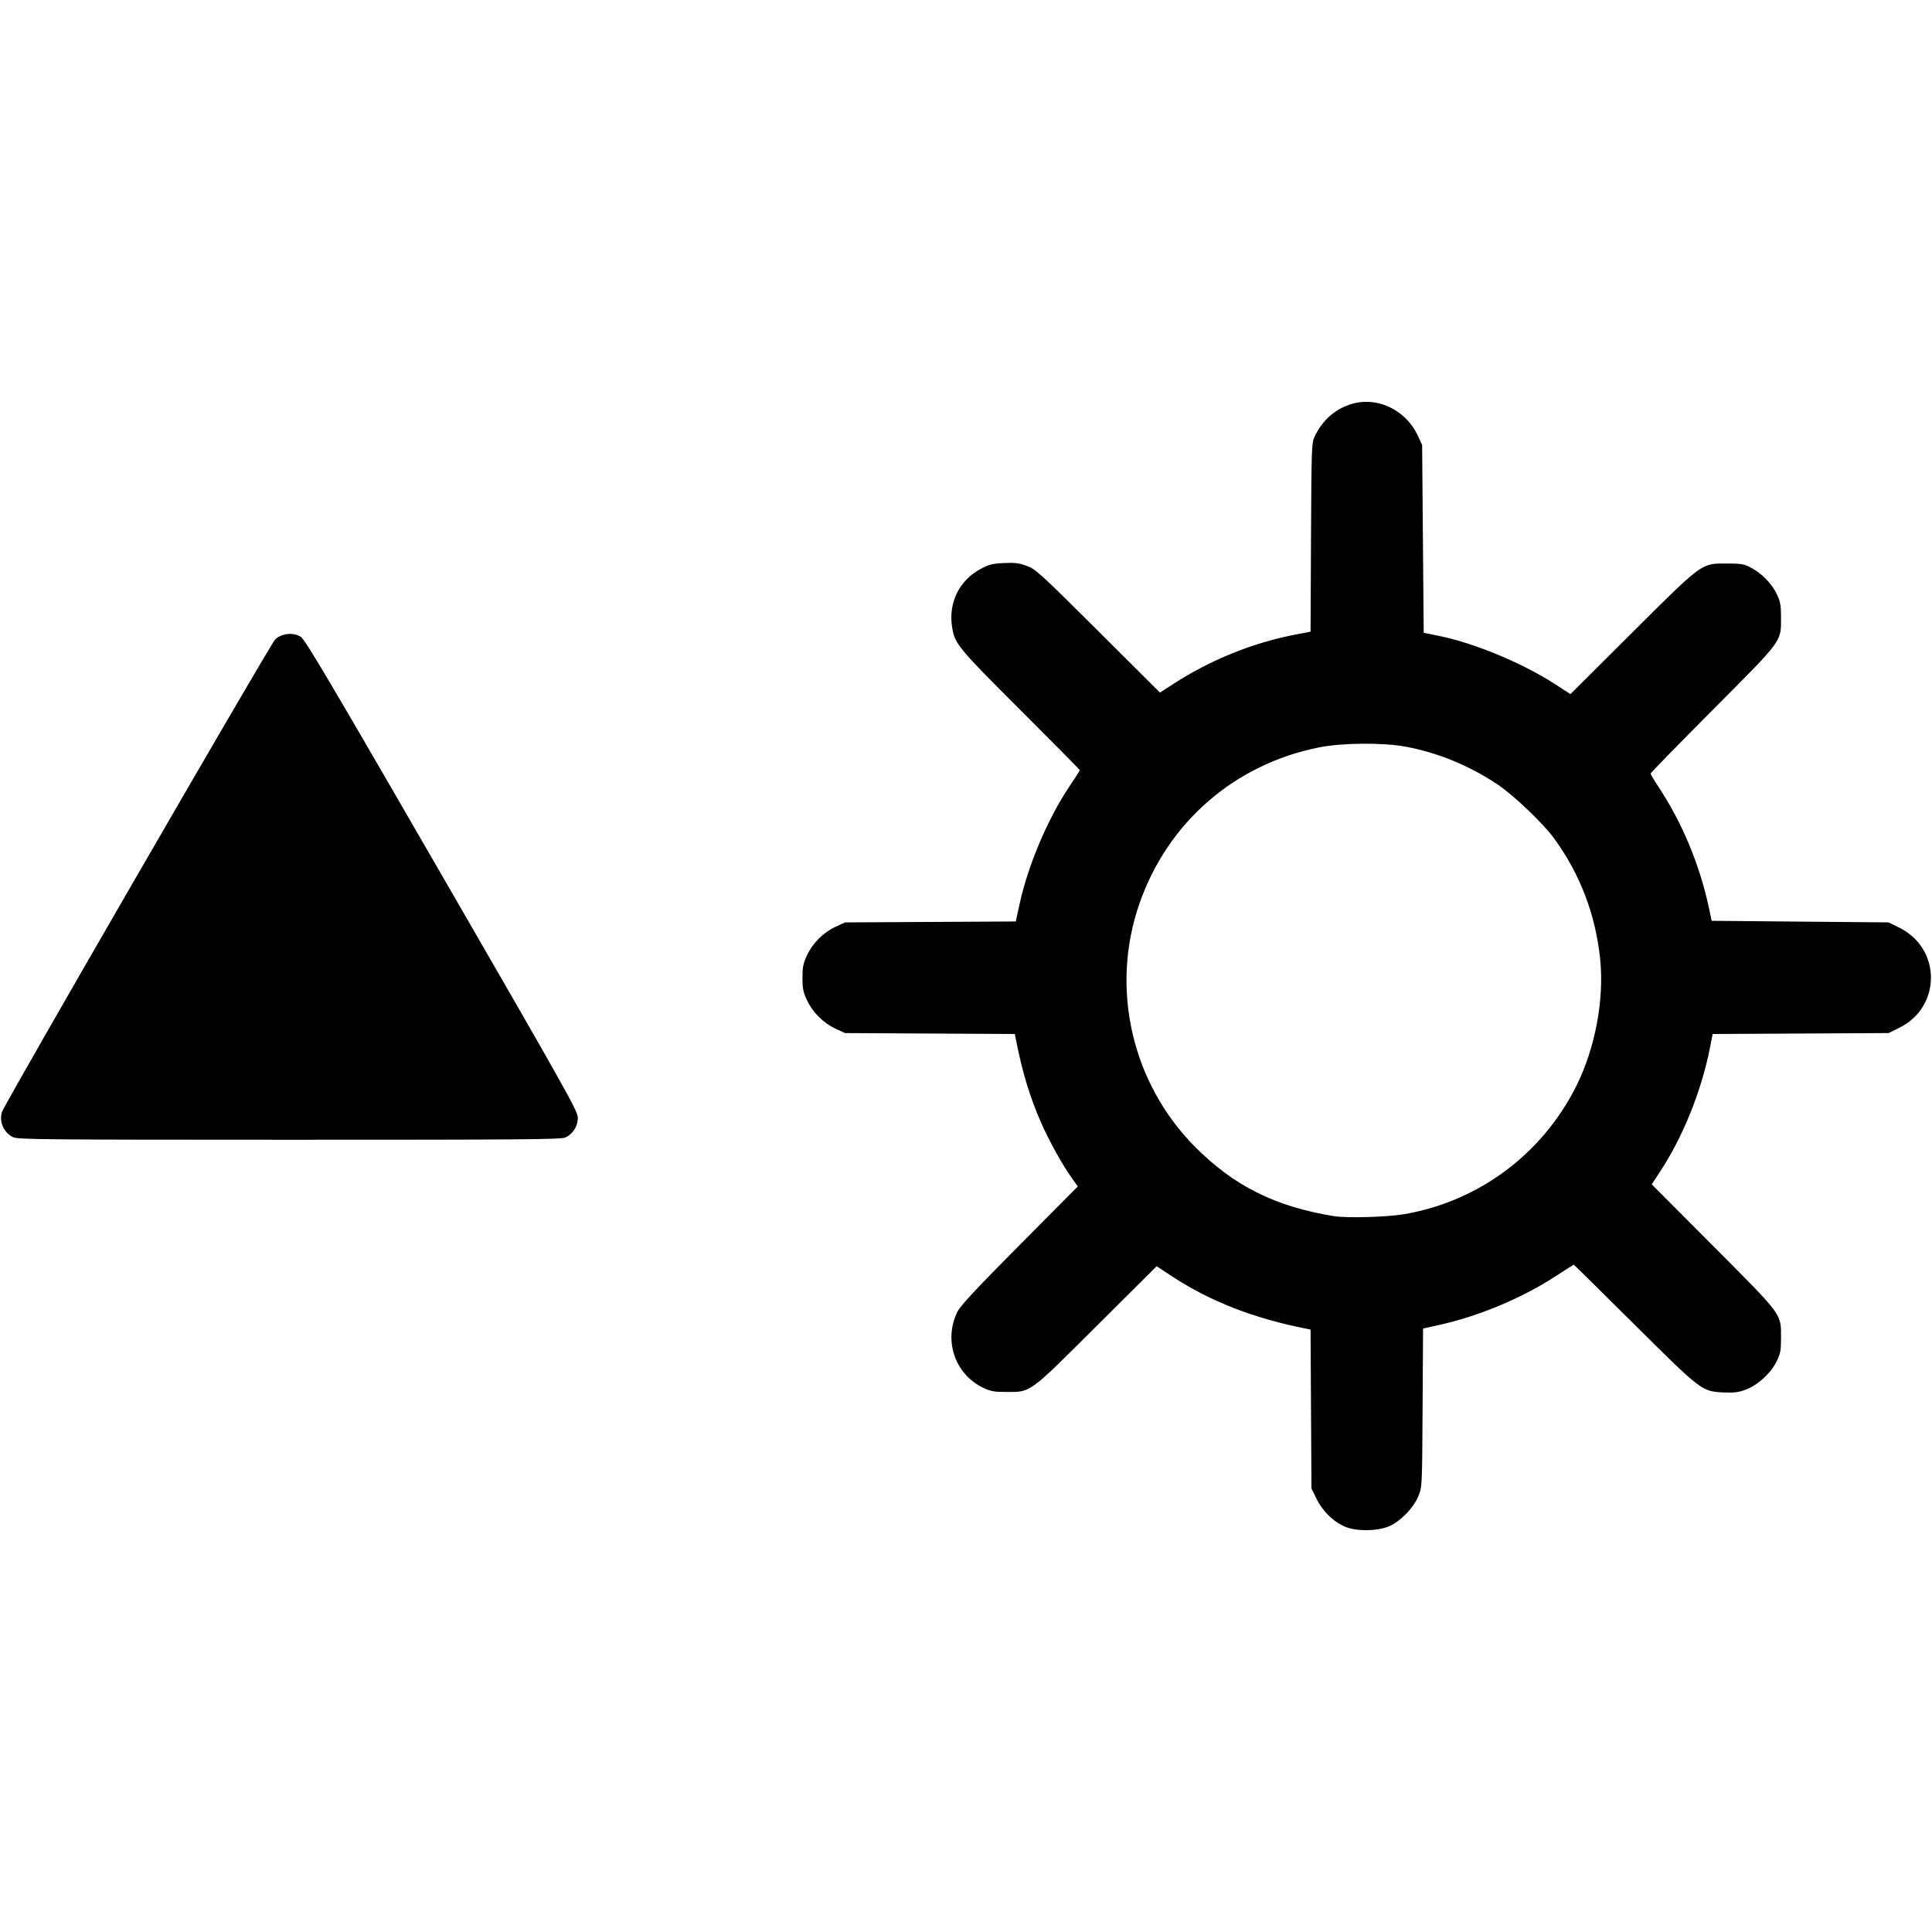 <?xml version="1.0" encoding="UTF-8" standalone="no"?>
<svg
   width="500"
   height="500"
   viewBox="0 0 500 500"
   fill="none"
   version="1.1"
   id="svg1355"
   sodipodi:docname="brightness-up.svg"
   inkscape:version="1.1.1 (3bf5ae0d25, 2021-09-20)"
   xmlns:inkscape="http://www.inkscape.org/namespaces/inkscape"
   xmlns:sodipodi="http://sodipodi.sourceforge.net/DTD/sodipodi-0.dtd"
   xmlns="http://www.w3.org/2000/svg"
   xmlns:svg="http://www.w3.org/2000/svg">
  <defs
     id="defs1359" />
  <sodipodi:namedview
     id="namedview1357"
     pagecolor="#ffffff"
     bordercolor="#111111"
     borderopacity="1"
     inkscape:pageshadow="0"
     inkscape:pageopacity="0"
     inkscape:pagecheckerboard="1"
     showgrid="false"
     inkscape:zoom="2.444"
     inkscape:cx="250"
     inkscape:cy="147.09493"
     inkscape:window-width="1920"
     inkscape:window-height="1017"
     inkscape:window-x="1072"
     inkscape:window-y="979"
     inkscape:window-maximized="1"
     inkscape:current-layer="svg1355" />
  <path
     id="path1455"
     style="fill:#000000;stroke-width:0.409"
     d="m 352.499,104.036 c -0.833,0.069 -1.664,0.218 -2.484,0.451 -4.391,1.247 -7.795,4.226 -9.846,8.617 -0.715,1.531 -0.771,3.211 -0.881,26.008 l -0.117,24.371 -3.77,0.717 c -11.05,2.097 -22.145,6.574 -31.756,12.814 l -3.436,2.23 -16,-15.936 c -15.067,-15.008 -16.143,-15.99 -18.455,-16.846 -2.017,-0.746 -3.075,-0.88 -5.932,-0.746 -2.991,0.14 -3.84,0.356 -6.066,1.545 -5.504,2.939 -8.343,8.726 -7.359,15 0.684,4.362 1.423,5.261 17.701,21.523 8.451,8.443 15.363,15.433 15.363,15.535 0,0.102 -1.224,2.01 -2.721,4.242 -5.612,8.368 -10.727,20.476 -12.902,30.535 l -0.947,4.381 -22.096,0.121 -22.094,0.119 -2.5,1.154 c -3.136,1.449 -5.918,4.249 -7.391,7.438 -0.94,2.035 -1.135,3.015 -1.135,5.729 0,2.714 0.195,3.693 1.135,5.729 1.473,3.188 4.255,5.986 7.391,7.436 l 2.5,1.156 21.967,0.119 21.967,0.119 0.467,2.336 c 1.588,7.938 3.521,14.222 6.355,20.672 2.015,4.585 5.514,10.893 7.873,14.193 l 1.609,2.25 -15.033,15.139 c -11.334,11.414 -15.294,15.66 -16.094,17.252 -3.703,7.376 -0.696,16.251 6.689,19.738 1.903,0.899 2.819,1.062 5.934,1.062 6.441,0 5.636,0.587 23.338,-17.039 l 15.564,-15.498 4.076,2.672 c 9.84,6.45 21.229,10.873 34.852,13.535 l 0.906,0.176 0.115,20.566 0.117,20.566 1.342,2.725 c 1.607,3.263 4.522,6.055 7.578,7.258 3.079,1.211 8.677,1.035 11.539,-0.363 2.881,-1.408 6.06,-4.784 7.227,-7.676 0.953,-2.361 0.957,-2.464 1.076,-22.854 l 0.119,-20.482 4.178,-0.928 c 10.358,-2.298 21.484,-6.968 30.283,-12.711 2.432,-1.587 4.476,-2.885 4.543,-2.885 0.067,0 7.101,6.933 15.629,15.406 17.529,17.416 17.512,17.403 23.279,17.66 2.607,0.116 3.752,-0.033 5.625,-0.736 3.088,-1.159 6.471,-4.258 7.961,-7.293 0.994,-2.025 1.143,-2.809 1.143,-6.012 0,-6.455 0.642,-5.584 -17.498,-23.799 l -15.959,-16.023 2.111,-3.207 c 5.965,-9.063 10.768,-20.975 12.955,-32.135 l 0.697,-3.562 22.768,-0.121 22.77,-0.121 2.725,-1.342 c 10.976,-5.405 10.976,-20.552 0,-25.957 l -2.725,-1.342 -22.893,-0.205 -22.891,-0.205 -0.748,-3.479 c -2.37,-11.025 -6.857,-21.822 -12.85,-30.922 -1.22,-1.853 -2.219,-3.519 -2.219,-3.703 0,-0.184 7.25,-7.612 16.109,-16.508 18.306,-18.381 17.646,-17.49 17.646,-23.949 0,-3.113 -0.163,-4.029 -1.061,-5.932 -1.283,-2.72 -3.901,-5.415 -6.693,-6.889 -1.856,-0.98 -2.498,-1.09 -6.361,-1.09 -6.583,0 -6.038,-0.401 -24.592,18.076 l -15.793,15.729 -3.846,-2.5 c -8.478,-5.51 -20.95,-10.701 -30.238,-12.588 l -3.887,-0.789 -0.205,-24.309 -0.203,-24.307 -1.146,-2.455 c -2.667,-5.717 -8.573,-9.141 -14.402,-8.66 z M 75.276,164.059 c -1.523,-0.056 -3.097,0.455 -4.088,1.465 -1.308,1.333 -69.831,119.832 -70.635,122.15 -0.87,2.511 0.353,5.413 2.789,6.613 1.25,0.616 7.266,0.673 71.449,0.682 58.845,0.008 70.299,-0.082 71.439,-0.559 1.983,-0.829 3.322,-2.915 3.312,-5.16 -0.007,-1.69 -2.898,-6.849 -35.182,-62.732 -29.202,-50.55 -35.407,-61.032 -36.537,-61.73 -0.74,-0.458 -1.635,-0.695 -2.549,-0.729 z m 277.287,28.414 c 4.113,-0.036 8.222,0.214 11.188,0.76 8.252,1.518 16.531,4.913 23.754,9.74 4.253,2.842 11.861,10.1 14.729,14.049 6.706,9.232 10.661,19.586 11.879,31.107 1.107,10.468 -1.282,23.198 -6.189,32.984 -8.818,17.584 -25.27,29.822 -44.52,33.119 -4.328,0.741 -14.804,1.042 -18.064,0.52 -15.251,-2.446 -26.054,-7.836 -36.146,-18.035 -16.328,-16.502 -21.912,-41.028 -14.312,-62.861 7.319,-21.028 24.587,-36.051 46.465,-40.428 2.988,-0.598 7.105,-0.919 11.219,-0.955 z" />
</svg>
